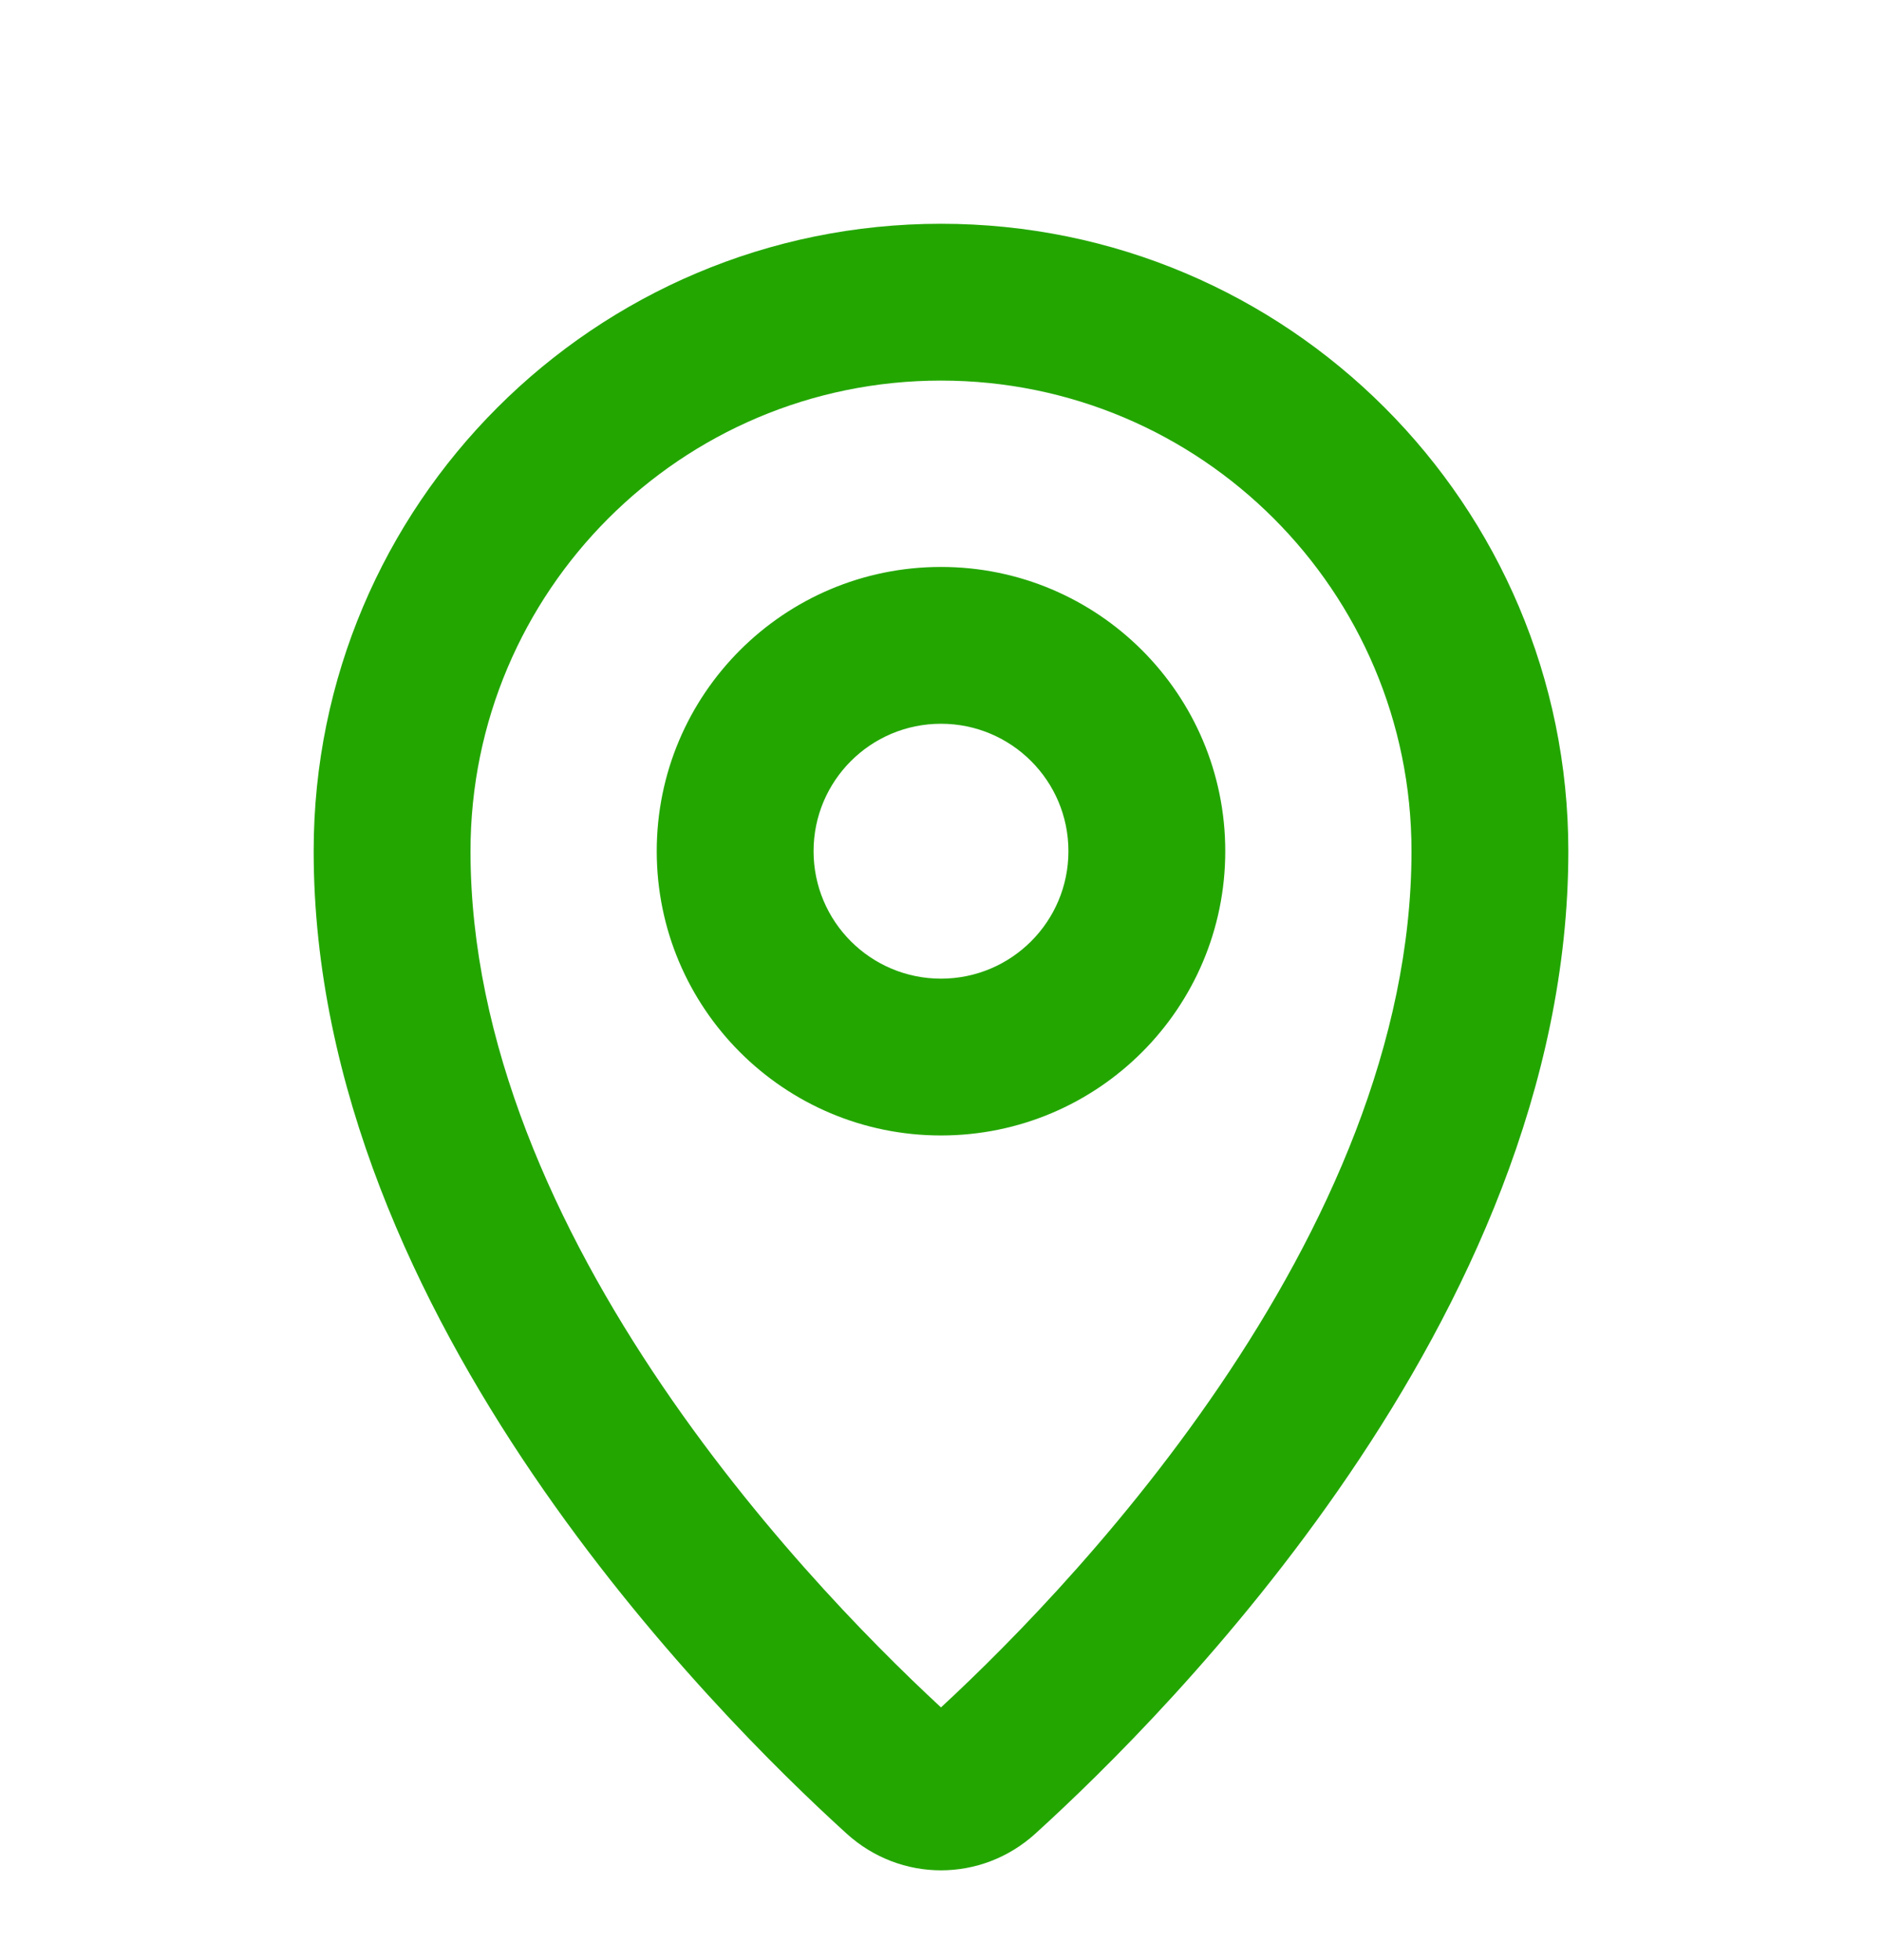 <svg width="24" height="25" viewBox="0 0 24 25" fill="none" xmlns="http://www.w3.org/2000/svg">
<path d="M12.532 22.646L11.86 21.905L12.532 22.646ZM11.468 22.646L12.14 21.905L11.468 22.646ZM18 10.856C18 13.298 16.912 15.676 15.552 17.678C14.2 19.669 12.645 21.192 11.86 21.905L13.204 23.386C14.053 22.615 15.732 20.972 17.206 18.802C18.672 16.645 20 13.869 20 10.856H18ZM12.14 21.905C11.355 21.192 9.8 19.669 8.448 17.678C7.088 15.676 6 13.298 6 10.856H4C4 13.869 5.329 16.645 6.794 18.802C8.268 20.972 9.947 22.615 10.796 23.386L12.14 21.905ZM6 10.856C6 7.541 8.687 4.854 12 4.854V2.854C7.581 2.854 4 6.437 4 10.856H6ZM12 4.854C15.313 4.854 18 7.541 18 10.856H20C20 6.437 16.419 2.854 12 2.854V4.854ZM11.86 21.905C11.891 21.877 11.941 21.855 12 21.855C12.059 21.855 12.109 21.877 12.14 21.905L10.796 23.386C11.483 24.011 12.517 24.011 13.204 23.386L11.86 21.905ZM13.625 10.856C13.625 11.755 12.897 12.482 12 12.482V14.482C14.002 14.482 15.625 12.859 15.625 10.856H13.625ZM12 12.482C11.103 12.482 10.375 11.755 10.375 10.856H8.375C8.375 12.859 9.998 14.482 12 14.482V12.482ZM10.375 10.856C10.375 9.958 11.103 9.231 12 9.231V7.231C9.998 7.231 8.375 8.854 8.375 10.856H10.375ZM12 9.231C12.897 9.231 13.625 9.958 13.625 10.856H15.625C15.625 8.854 14.002 7.231 12 7.231V9.231Z" fill="#23A600"/>
</svg>
